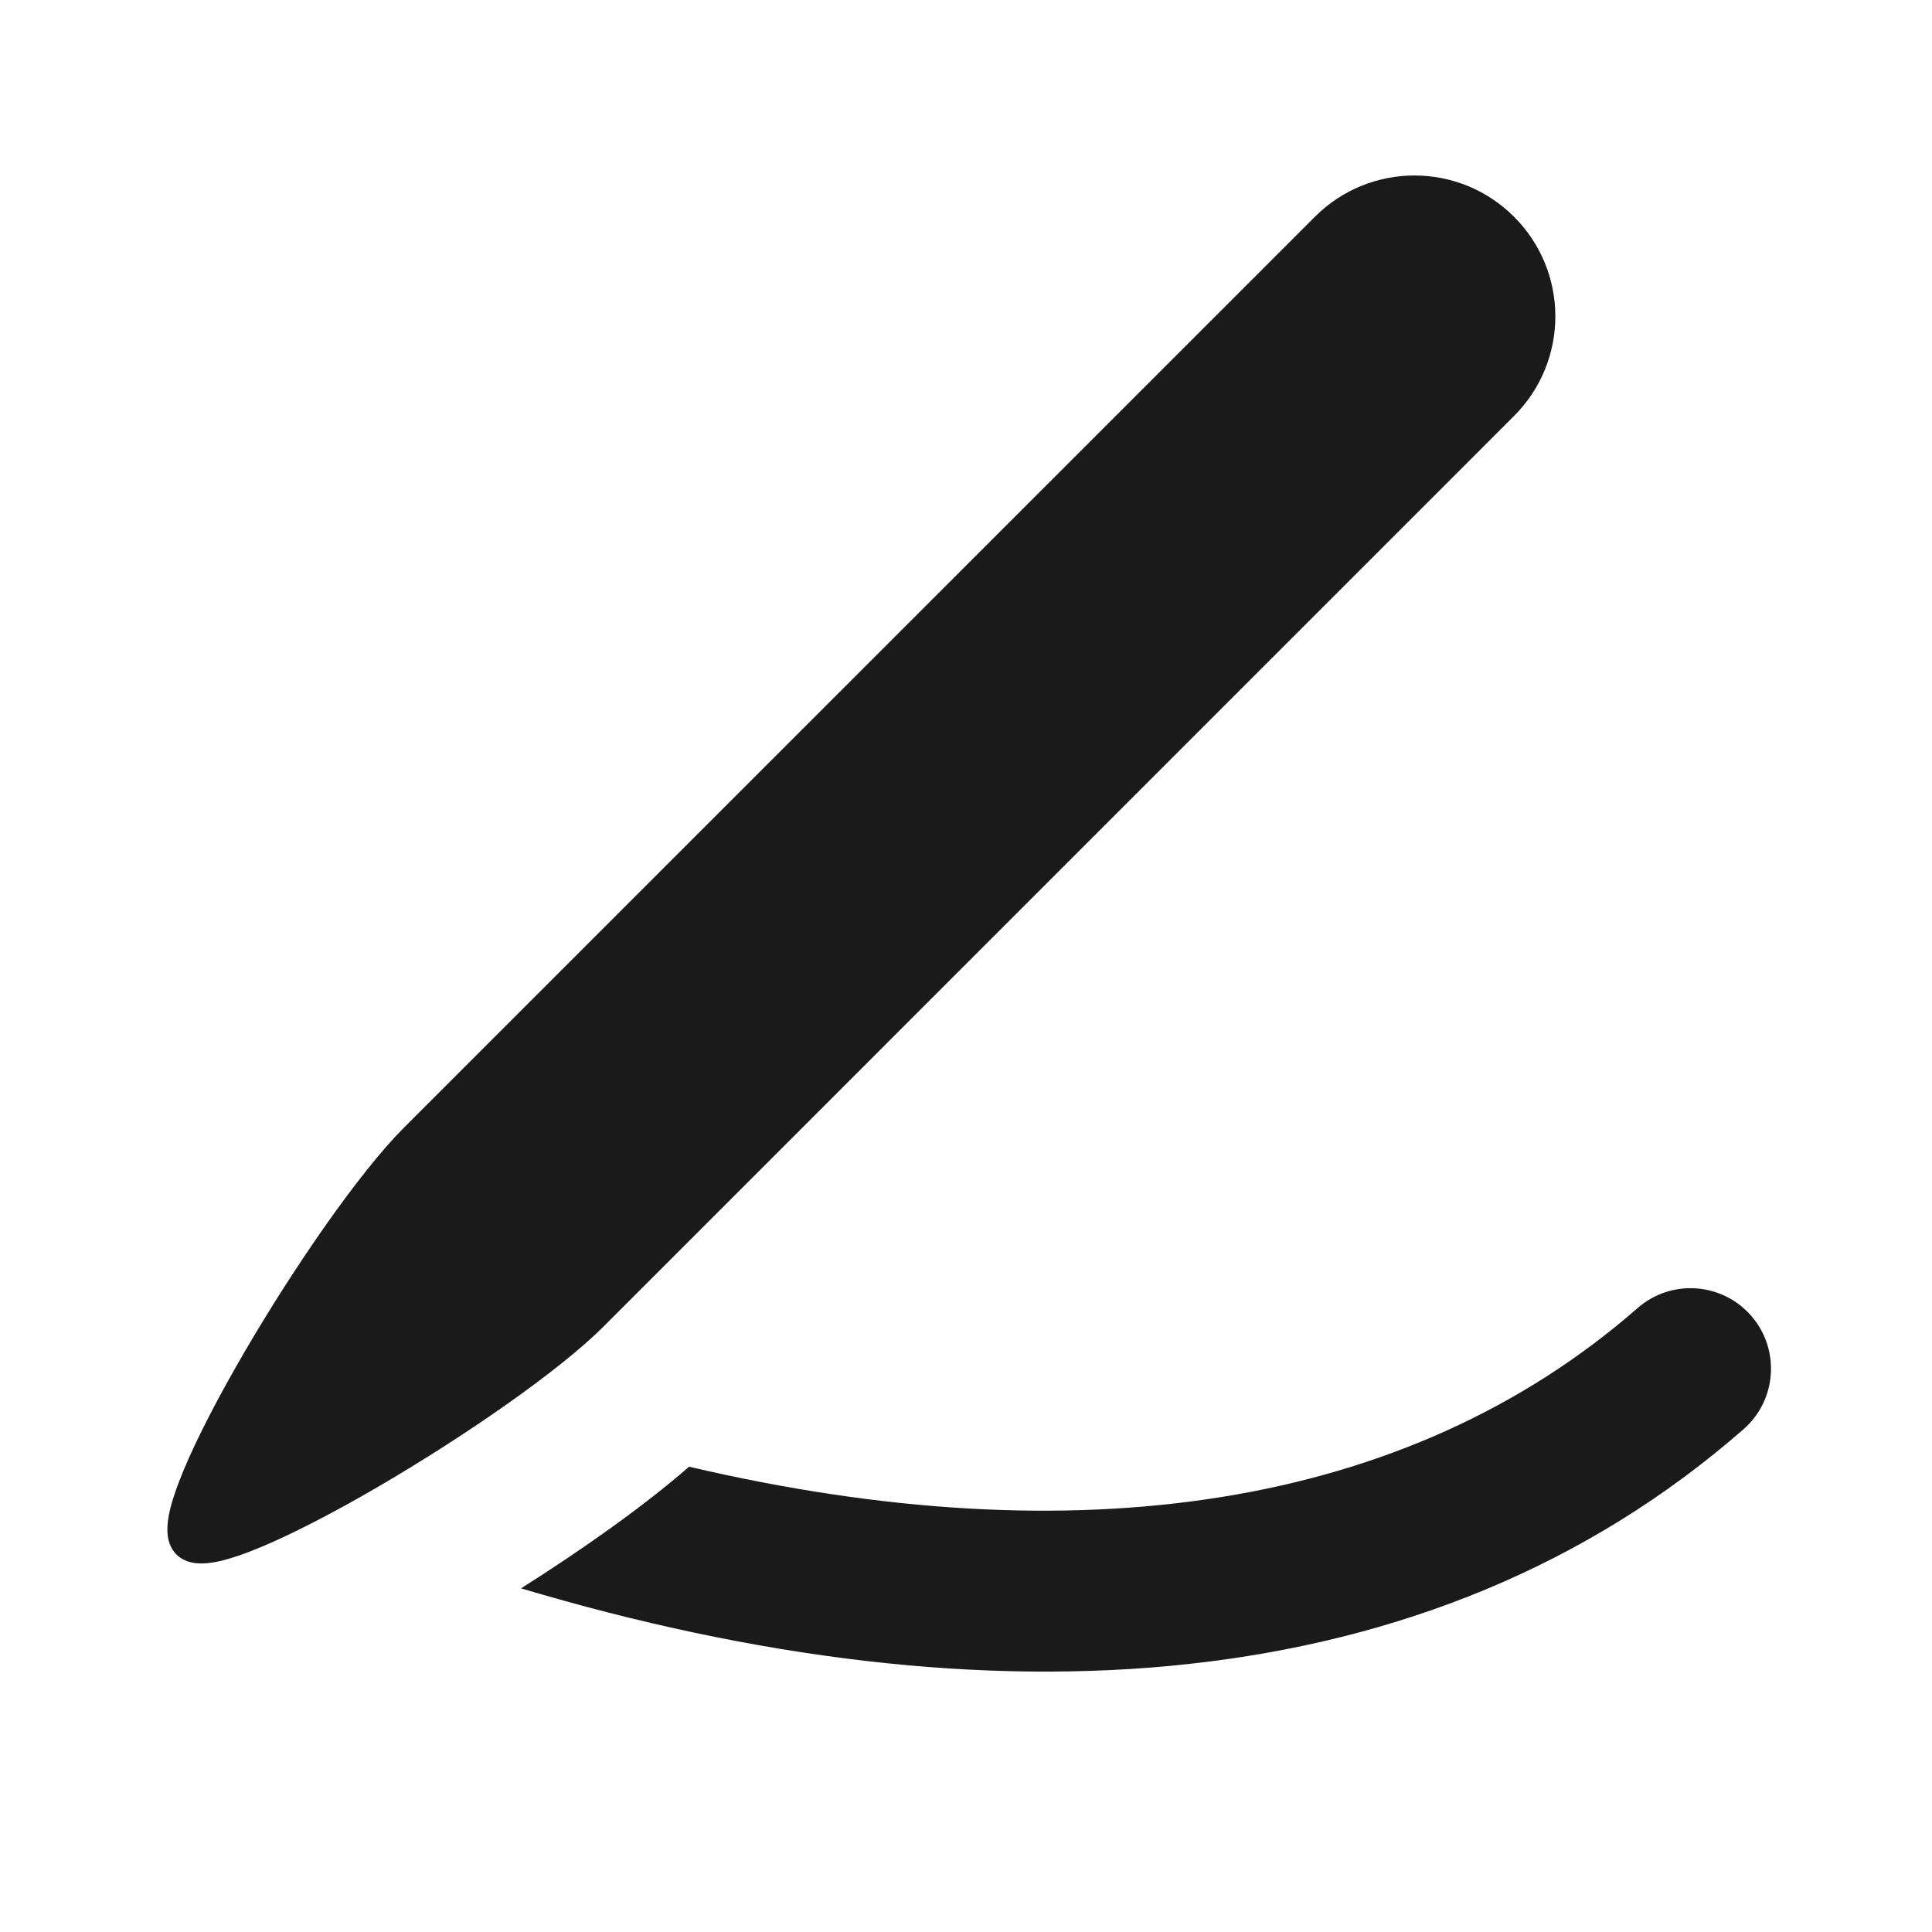 <svg width="24" height="24" viewBox="0 0 24 24" fill="none" xmlns="http://www.w3.org/2000/svg">
<path d="M18.808 2.693C18.125 2.009 17.017 2.009 16.334 2.693L5.02 14.006C4.466 14.56 3.657 15.732 3.036 16.797C2.724 17.332 2.453 17.851 2.281 18.263C2.196 18.468 2.13 18.657 2.099 18.814C2.084 18.891 2.075 18.973 2.081 19.05C2.087 19.125 2.11 19.228 2.191 19.31C2.273 19.391 2.376 19.414 2.45 19.42C2.528 19.426 2.61 19.417 2.687 19.402C2.844 19.371 3.033 19.305 3.238 19.22C3.65 19.048 4.169 18.777 4.704 18.465C5.768 17.844 6.941 17.035 7.495 16.481L18.808 5.167C19.492 4.484 19.492 3.376 18.808 2.693Z" fill="#1A1A1A"/>
<path d="M20.342 16.25C17.473 18.758 13.354 19.343 8.56 18.22C7.988 18.719 7.217 19.26 6.473 19.731C12.269 21.461 17.762 21.162 21.658 17.755C22.074 17.392 22.116 16.76 21.753 16.344C21.389 15.928 20.757 15.886 20.342 16.25Z" fill="#1A1A1A"/>
</svg>

